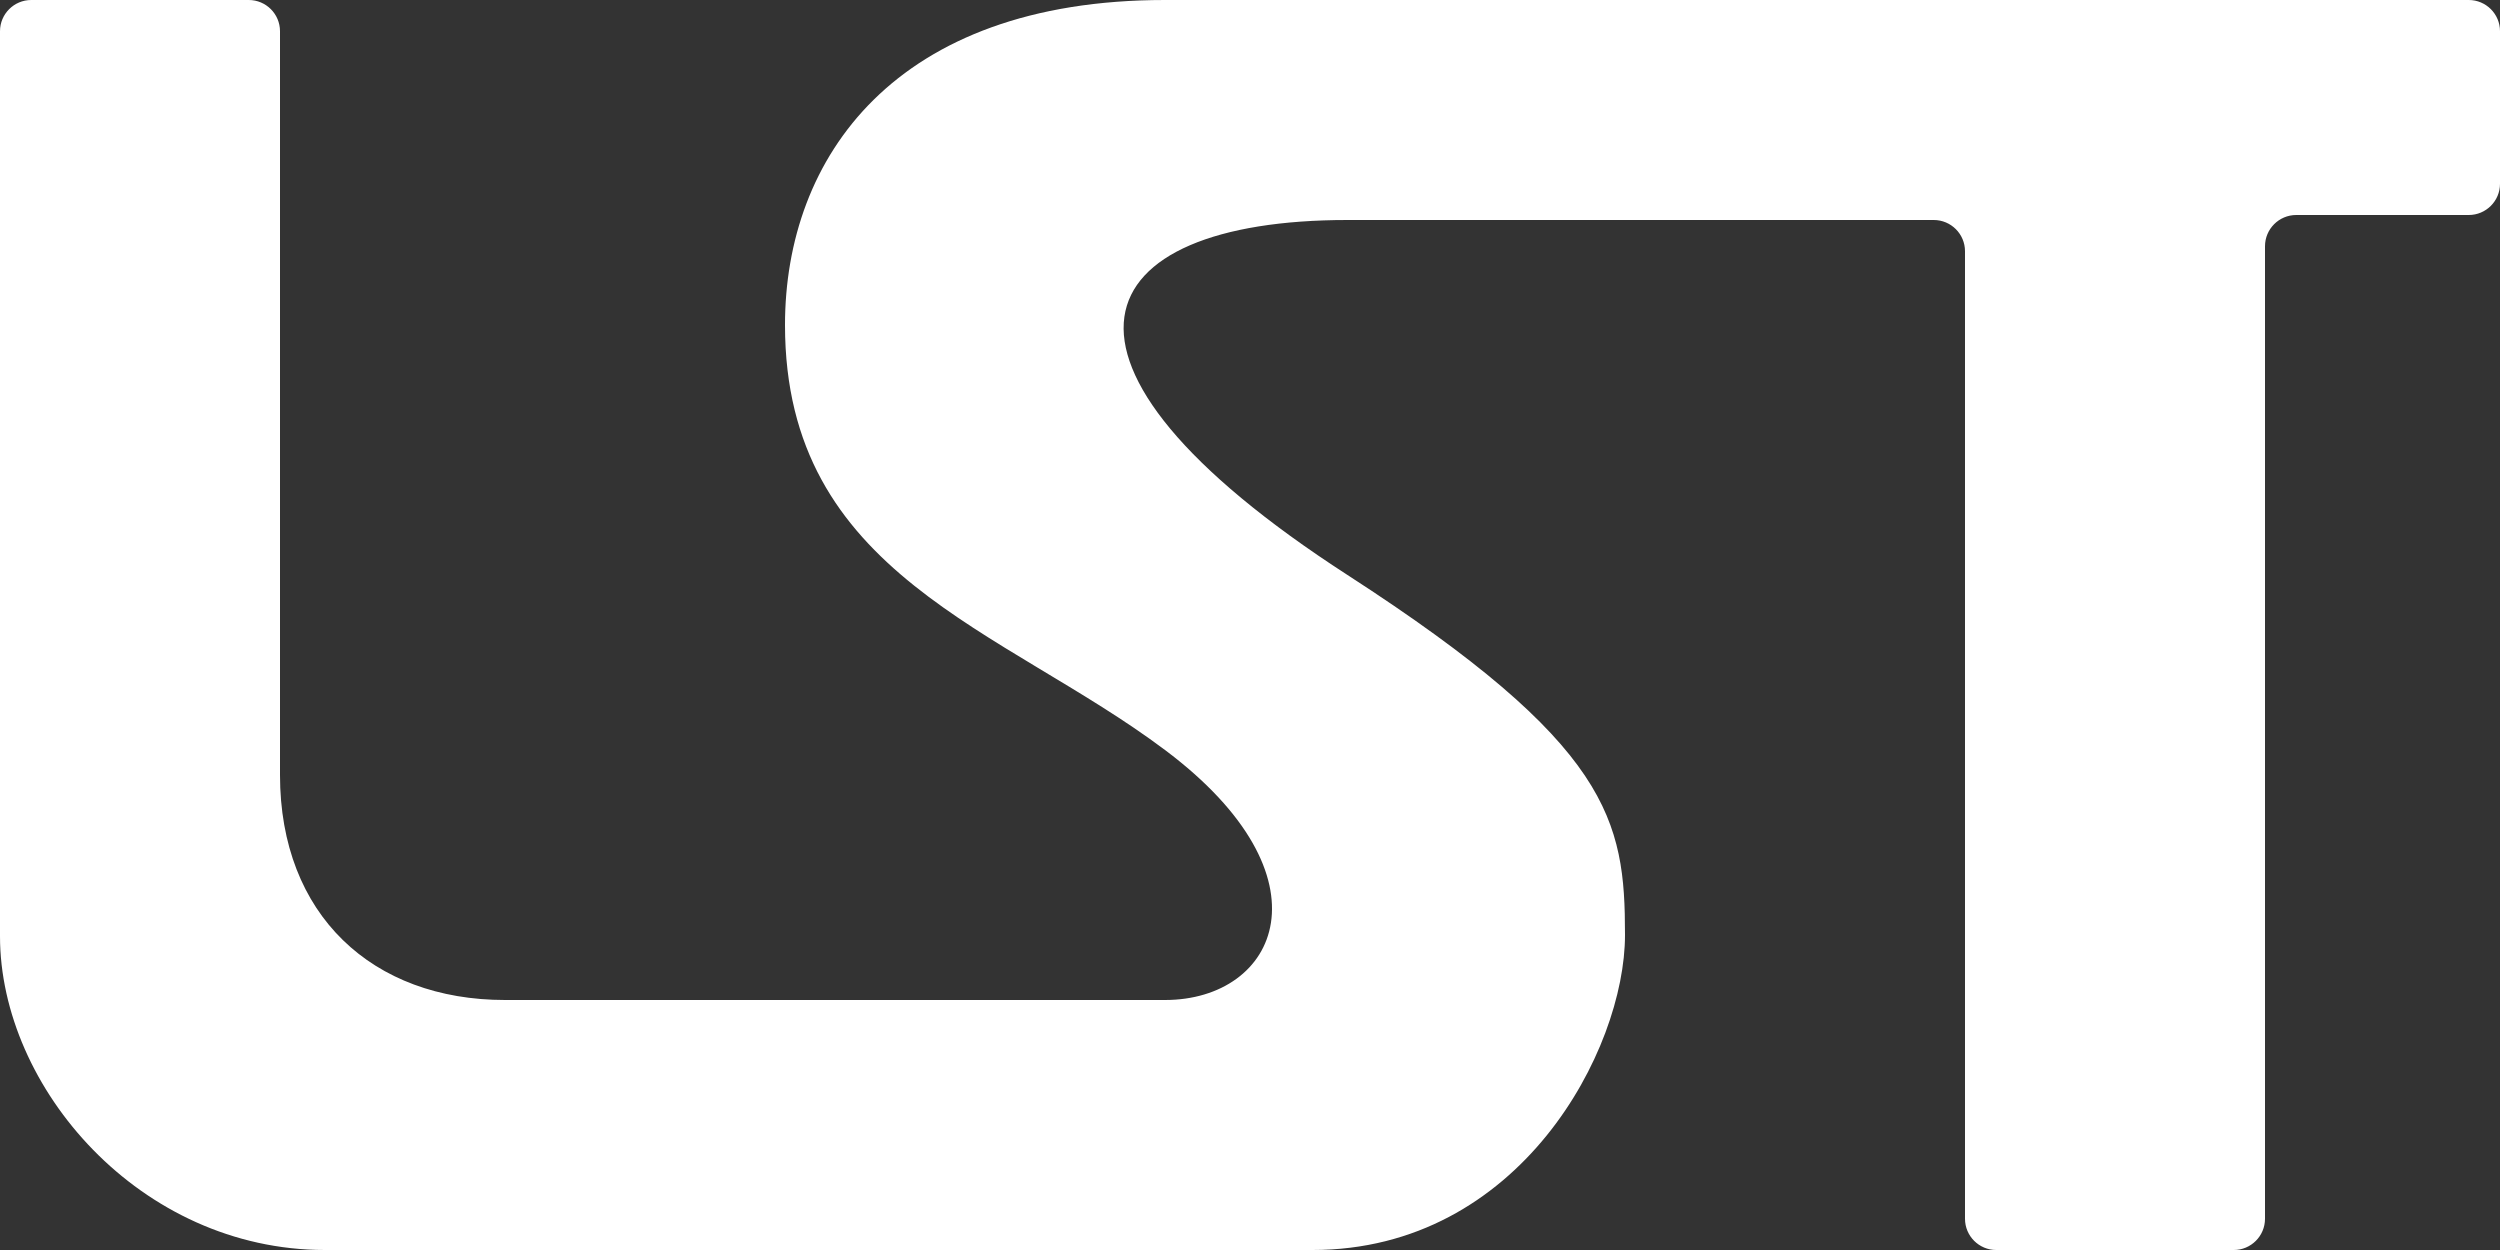 <svg width="80" height="40" viewBox="0 0 80 40" fill="none" xmlns="http://www.w3.org/2000/svg">
<rect x="0" y="0" width="80" height="40" fill="#333333" stroke="none"/>
<path d="M42 40H10.4C4.48 40 0 34.8 0 29.959V1C0 0.448 0.448 0 1 0H7.96C8.512 0 8.96 0.448 8.96 1V24.8C8.96 29.28 11.92 32 16.16 32H37.28C40.88 32 42.72 28.08 37.28 24C32.08 20.1 25.12 18.4 25.12 10.4C25.12 5.04 28.64 0 37.28 0H79C79.552 0 80 0.448 80 1V5.88C80 6.432 79.552 6.88 79 6.88H73.48C72.928 6.88 72.48 7.328 72.48 7.88V39C72.48 39.552 72.032 40 71.48 40H63.88C63.328 40 62.88 39.552 62.88 39V8.04C62.88 7.488 62.432 7.04 61.88 7.04H43.12C34.72 7.04 32.48 11.52 43.12 18.4C51.542 23.846 52 26.24 52 29.92C52 33.6 48.64 40 42 40Z" fill="white"/>
</svg>
